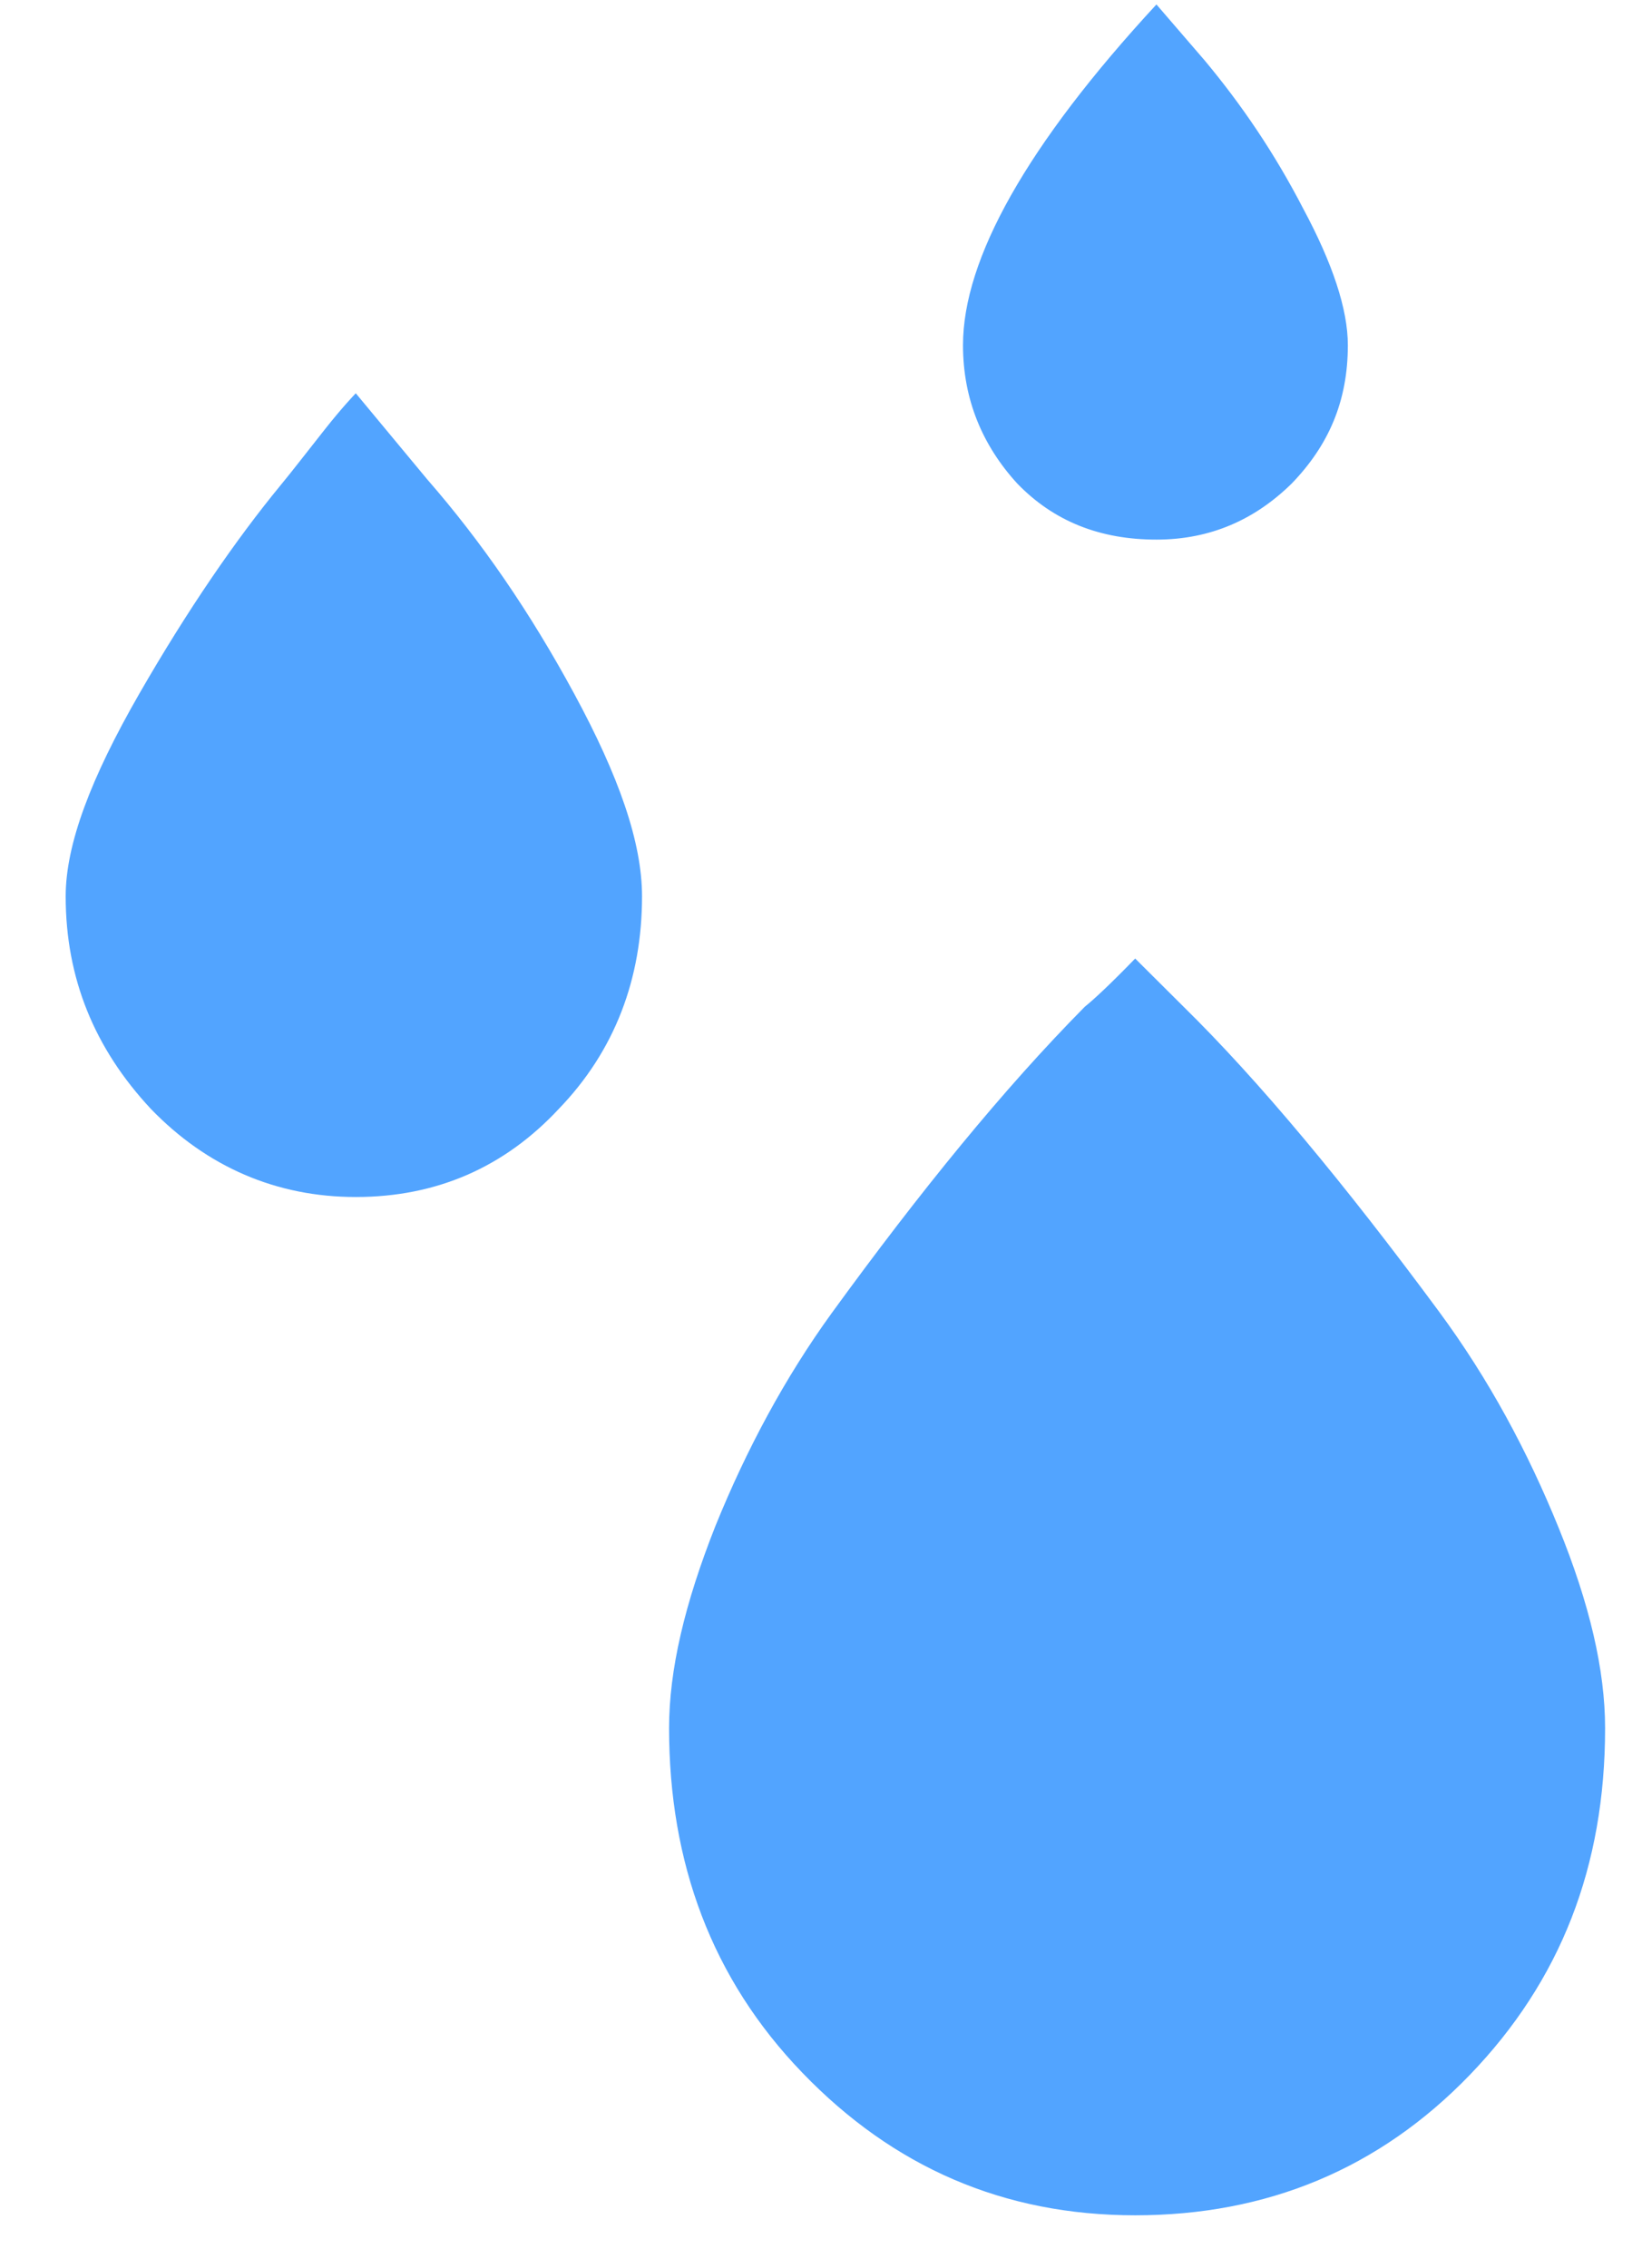 <svg width="21" height="29" viewBox="0 0 21 29" fill="none" xmlns="http://www.w3.org/2000/svg">
<path d="M0.84 11.46C0.84 10.794 1.162 9.948 1.78 8.872C2.399 7.796 3.017 6.899 3.586 6.207C3.734 6.028 3.932 5.771 4.155 5.489C4.377 5.208 4.526 5.054 4.55 5.028L5.465 6.13C6.158 6.925 6.776 7.821 7.345 8.872C7.914 9.923 8.211 10.768 8.211 11.46C8.211 12.511 7.864 13.434 7.147 14.177C6.455 14.92 5.589 15.304 4.55 15.304C3.536 15.304 2.646 14.92 1.929 14.177C1.211 13.408 0.84 12.511 0.84 11.46ZM8.557 22.095C8.557 21.352 8.755 20.506 9.151 19.507C9.546 18.533 10.041 17.611 10.635 16.791C11.772 15.227 12.836 13.921 13.875 12.87C13.973 12.793 14.196 12.588 14.518 12.255L15.136 12.87C16.101 13.818 17.189 15.125 18.401 16.765C19.044 17.636 19.538 18.559 19.934 19.533C20.33 20.506 20.528 21.352 20.528 22.095C20.528 23.864 19.959 25.324 18.797 26.529C17.634 27.733 16.2 28.323 14.518 28.323C12.836 28.323 11.426 27.708 10.264 26.503C9.101 25.299 8.557 23.812 8.557 22.095ZM12.316 4.413C12.316 3.311 13.133 1.85 14.79 0.057L15.408 0.774C15.878 1.338 16.298 1.953 16.669 2.671C17.04 3.362 17.238 3.952 17.238 4.413C17.238 5.131 16.991 5.694 16.521 6.181C16.051 6.643 15.482 6.899 14.79 6.899C14.072 6.899 13.479 6.668 13.009 6.181C12.564 5.694 12.316 5.105 12.316 4.413Z" fill="#52A4FF"/>
</svg>
